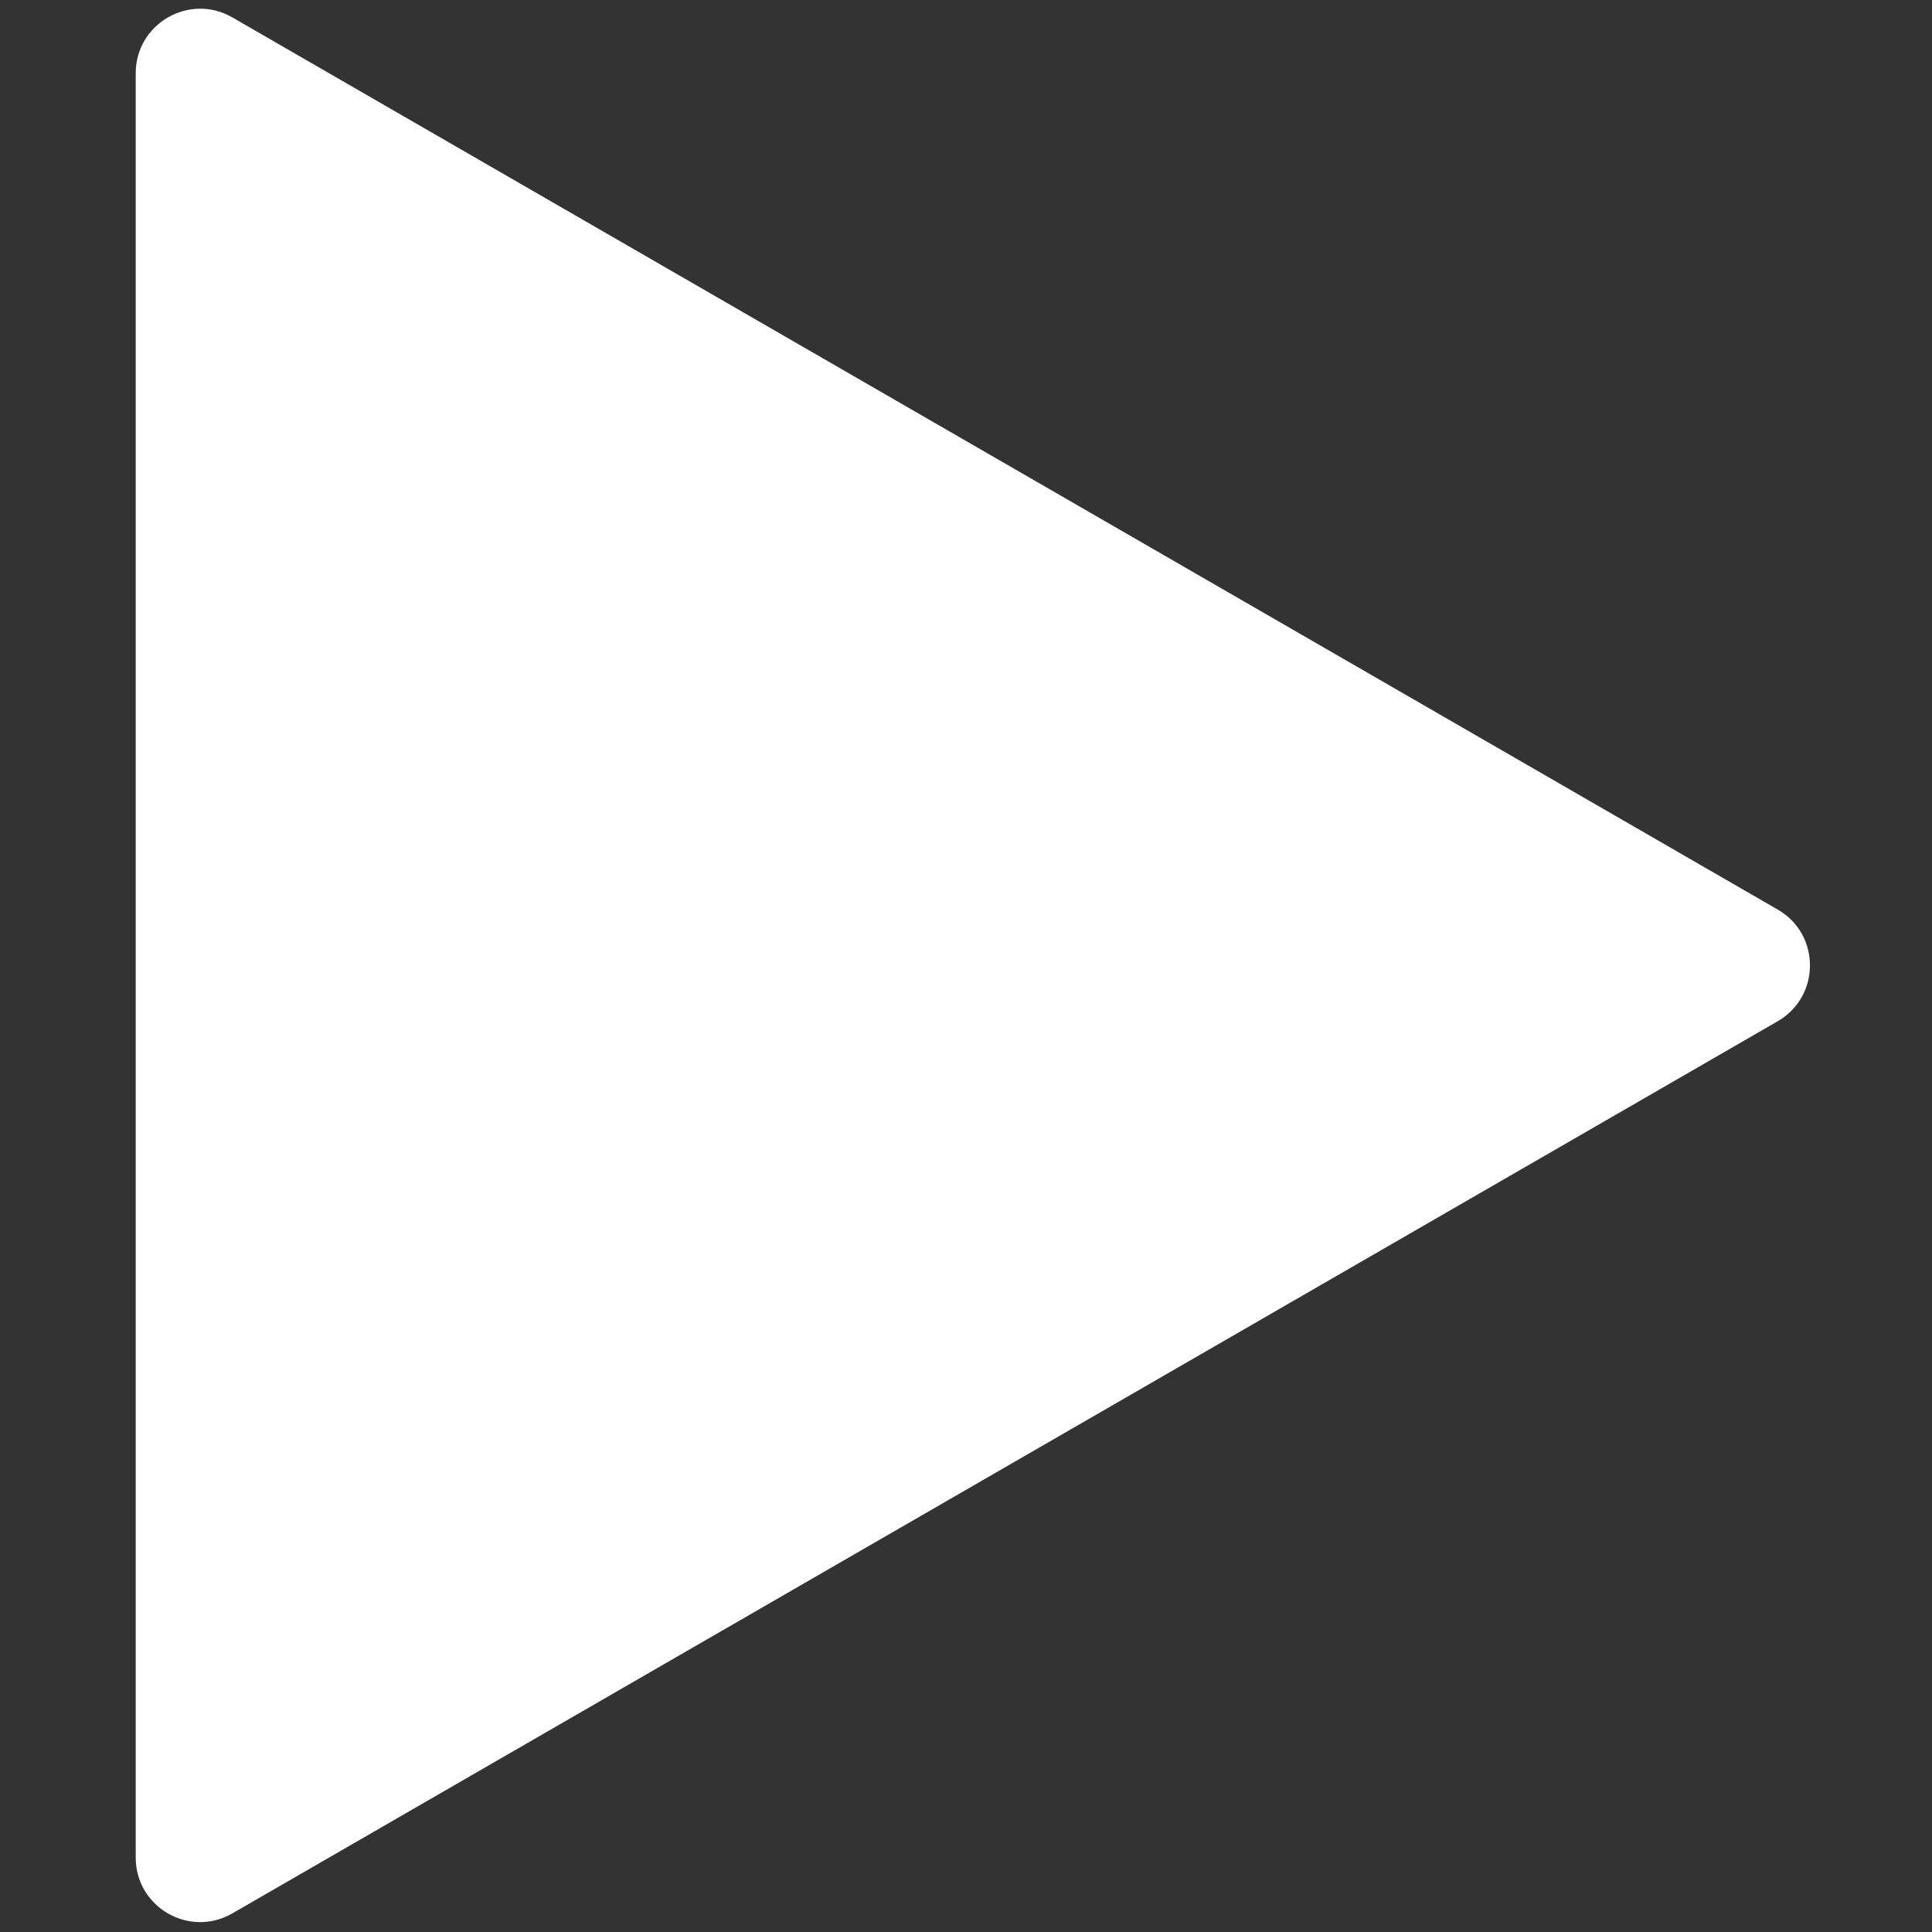 <svg width="16" height="16" xmlns="http://www.w3.org/2000/svg" fill="none">

 <rect width="100%" height="100%" fill="#333333" stroke="none"/>

 <g>
  <title>Layer 1</title>
  <path id="svg_1" fill="white" d="m14.723,7.533c0.355,0.205 0.355,0.718 0,0.924l-12.799,7.389c-0.356,0.205 -0.8,-0.051 -0.8,-0.462l0,-14.778c0,-0.41 0.444,-0.667 0.8,-0.462l12.799,7.389z"/>
 </g>
</svg>